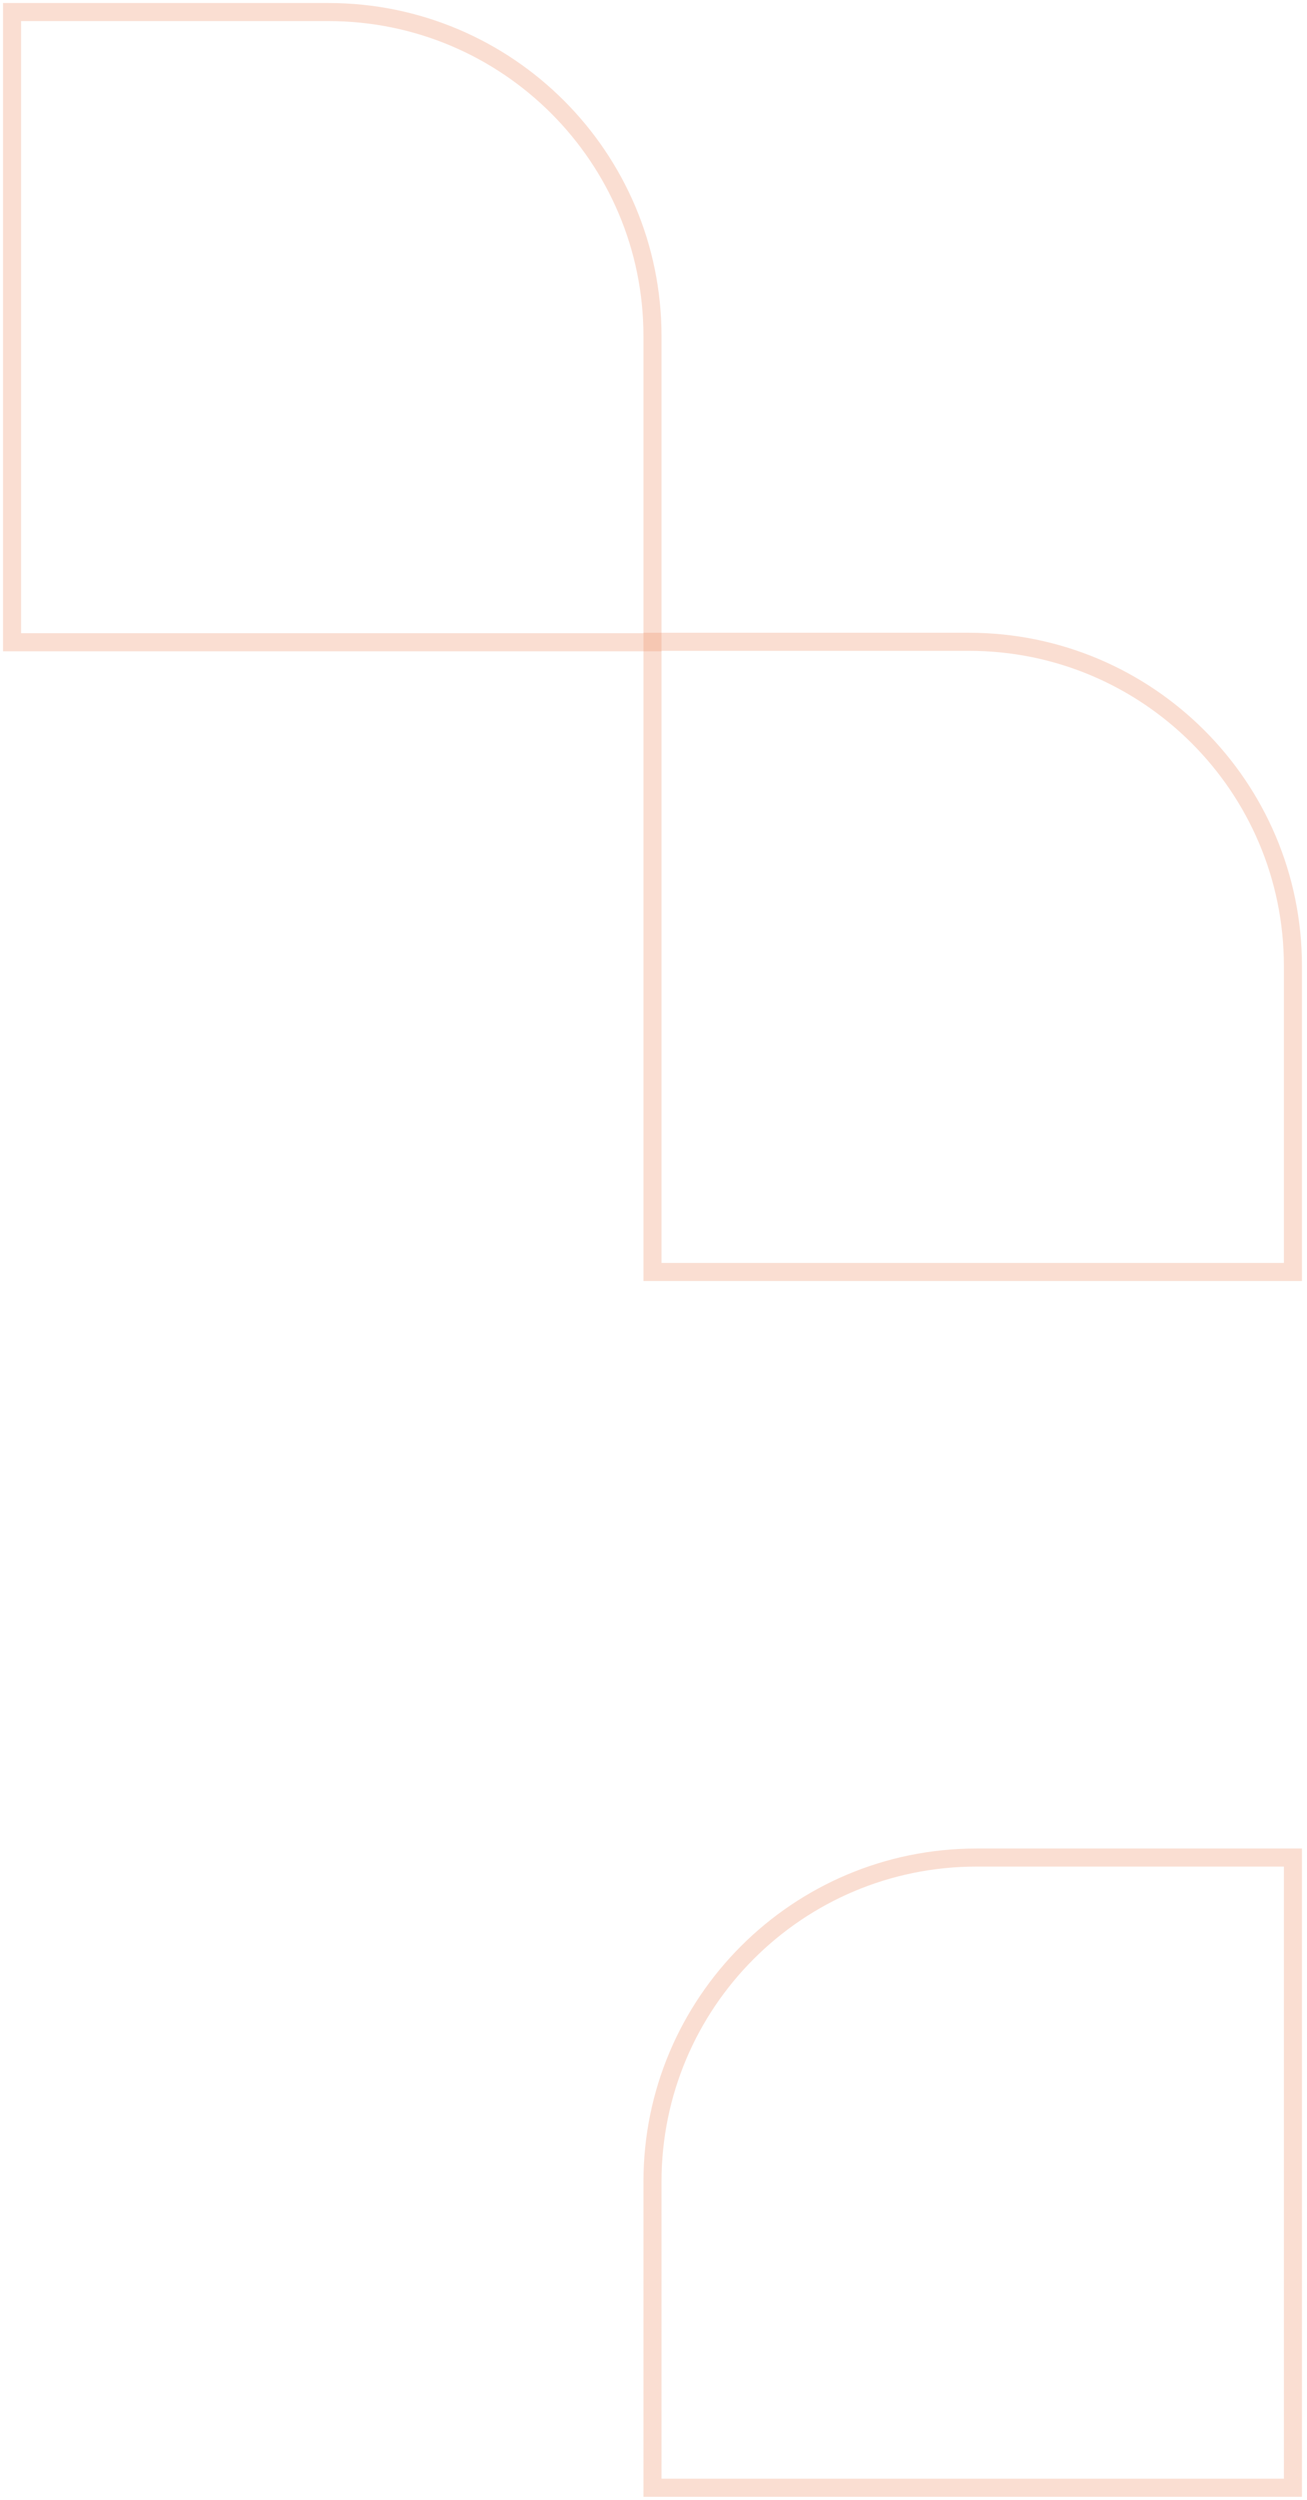 <svg width="217" height="415" viewBox="0 0 217 415" fill="none" xmlns="http://www.w3.org/2000/svg">
<path d="M108.331 412.956V362.148C108.331 332.441 132.426 308.346 162.133 308.346H214.662V412.956H108.331Z" stroke="#EC8F6A" stroke-opacity="0.3" stroke-width="3" stroke-miterlimit="10"/>
<path d="M214.662 211.145V160.336C214.662 130.629 190.567 106.535 160.861 106.535H108.331V211.145H214.662Z" stroke="#EC8F6A" stroke-opacity="0.3" stroke-width="3" stroke-miterlimit="10"/>
<path d="M108.332 106.61V55.801C108.332 26.095 84.237 2 54.531 2H2.001V106.61H108.332Z" stroke="#EC8F6A" stroke-opacity="0.3" stroke-width="3" stroke-miterlimit="10"/>
</svg>
